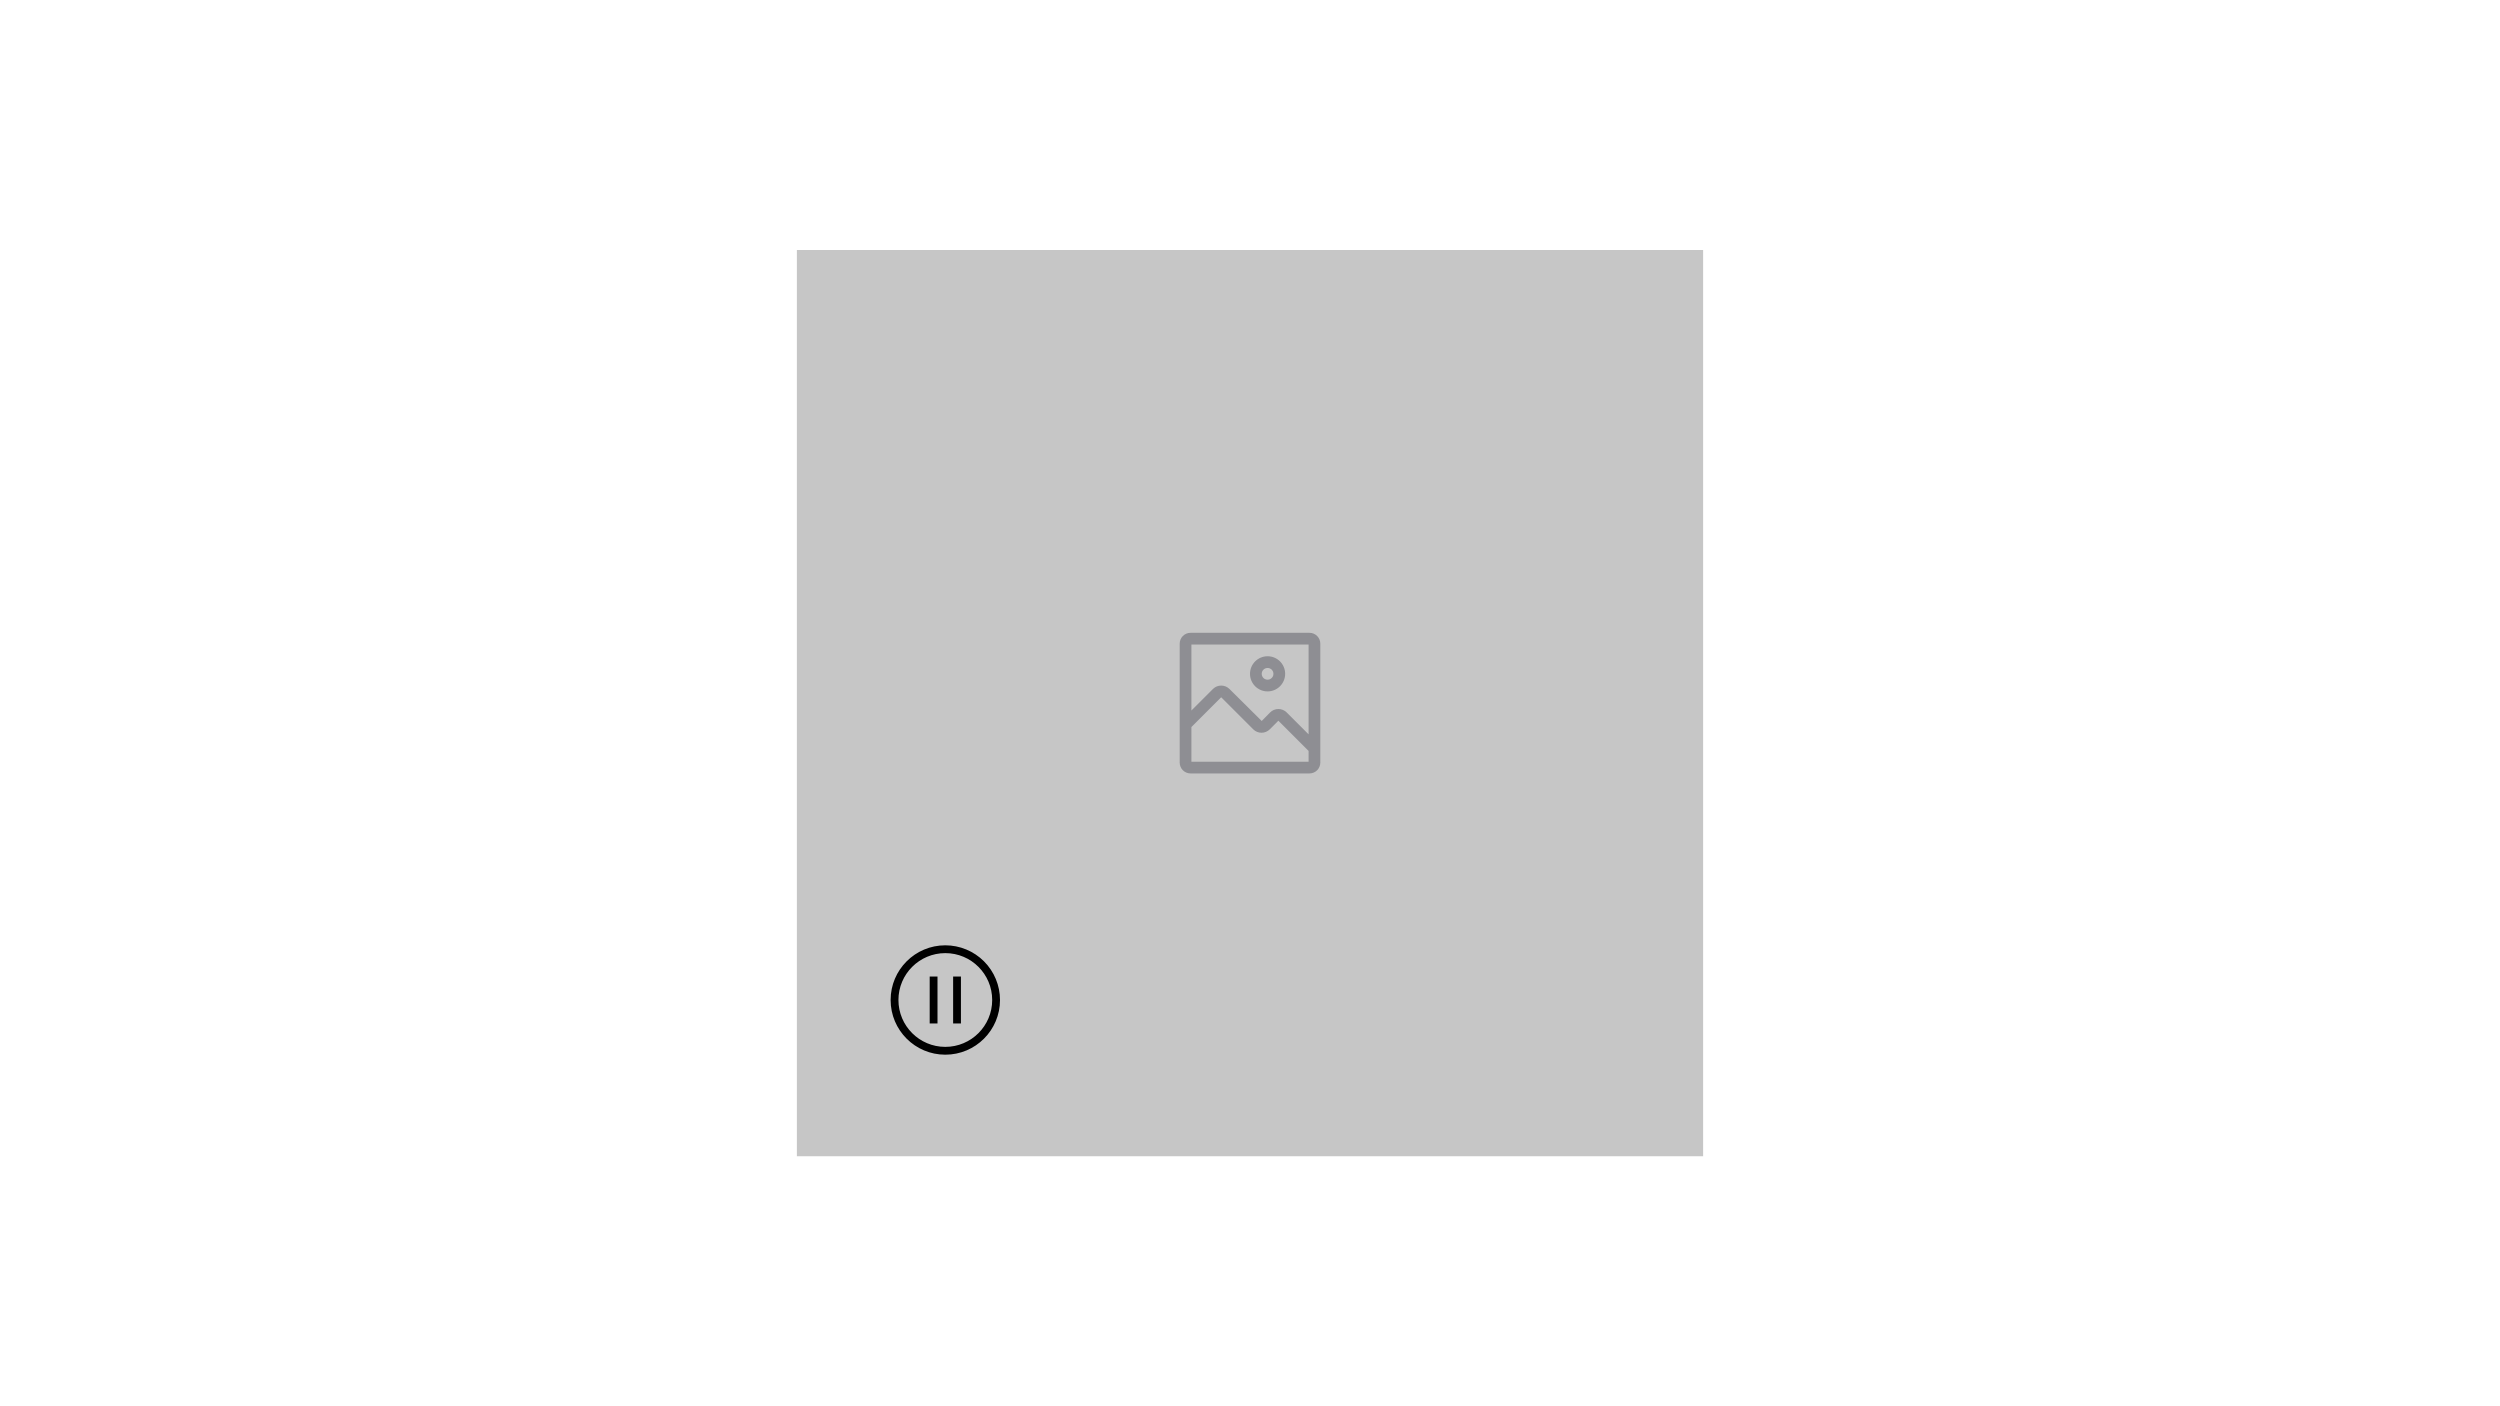 <?xml version="1.0" encoding="UTF-8"?>
<svg width="320px" height="180px" viewBox="0 0 320 180" version="1.1" xmlns="http://www.w3.org/2000/svg" xmlns:xlink="http://www.w3.org/1999/xlink">
    <title>gif-player</title>
    <defs>
        <path d="M14.25,10.5 C13.007,10.5 12,9.493 12,8.25 C12,7.007 13.007,6 14.25,6 C15.493,6 16.5,7.007 16.5,8.25 C16.5,8.847 16.263,9.419 15.841,9.841 C15.419,10.263 14.847,10.5 14.25,10.5 L14.25,10.5 Z M14.25,7.5 C13.836,7.5 13.5,7.836 13.5,8.25 C13.5,8.664 13.836,9 14.25,9 C14.664,9 15,8.664 15,8.25 C15,7.836 14.664,7.5 14.25,7.5 Z M19.613,3 L4.388,3 C3.621,3 3,3.621 3,4.388 L3,19.613 C3,19.98 3.146,20.333 3.406,20.594 C3.667,20.854 4.02,21 4.388,21 L19.613,21 C19.98,21 20.333,20.854 20.594,20.594 C20.854,20.333 21,19.98 21,19.613 L21,4.388 C21,3.621 20.379,3 19.613,3 Z M19.5,4.5 L19.5,15.998 L16.695,13.193 C16.414,12.911 16.032,12.753 15.634,12.753 C15.236,12.753 14.854,12.911 14.572,13.193 L13.5,14.287 L9.375,10.193 C9.094,9.911 8.712,9.753 8.314,9.753 C7.916,9.753 7.534,9.911 7.253,10.193 L4.5,12.945 L4.5,4.5 L19.5,4.5 Z M4.5,19.5 L4.5,15.06 L8.31,11.25 L8.31,11.25 L12.412,15.352 C12.694,15.634 13.076,15.792 13.474,15.792 C13.872,15.792 14.254,15.634 14.535,15.352 L15.63,14.25 L15.63,14.25 L19.5,18.12 L19.5,19.5 L4.5,19.5 Z" id="path-1"></path>
        <path d="M7,5 L6,5 L6,11 L7,11 L7,5 L7,5 L7,5 Z M10,5 L9,5 L9,11 L10,11 L10,5 L10,5 L10,5 Z M8,2 C11.314,2 14,4.686 14,8 C14,11.314 11.314,14 8,14 C4.686,14 2,11.314 2,8 C2,4.686 4.686,2 8,2 L8,2 Z M8,1 C4.134,1 1,4.134 1,8 C1,11.866 4.134,15 8,15 C11.866,15 15,11.866 15,8 C15,6.143 14.263,4.363 12.95,3.05 C11.637,1.737 9.857,1 8,1 Z" id="path-3"></path>
    </defs>
    <g id="gif-player" stroke="none" stroke-width="1" fill="none" fill-rule="evenodd">
        <rect fill="#FFFFFF" x="0" y="0" width="320" height="180"></rect>
        <rect id="Rectangle-Copy-49" fill="#C6C6C6" x="102" y="32" width="116" height="116"></rect>
        <g id="icon/formatting/image/16-copy" transform="translate(148, 78)">
            <mask id="mask-2" fill="white">
                <use xlink:href="#path-1"></use>
            </mask>
            <use id="icon-color" fill="#8E8E93" xlink:href="#path-1"></use>
        </g>
        <g id="Group" transform="translate(113, 120)">
            <mask id="mask-4" fill="white">
                <use xlink:href="#path-3"></use>
            </mask>
            <use id="icon-color" fill="#000000" xlink:href="#path-3"></use>
        </g>
    </g>
</svg>
